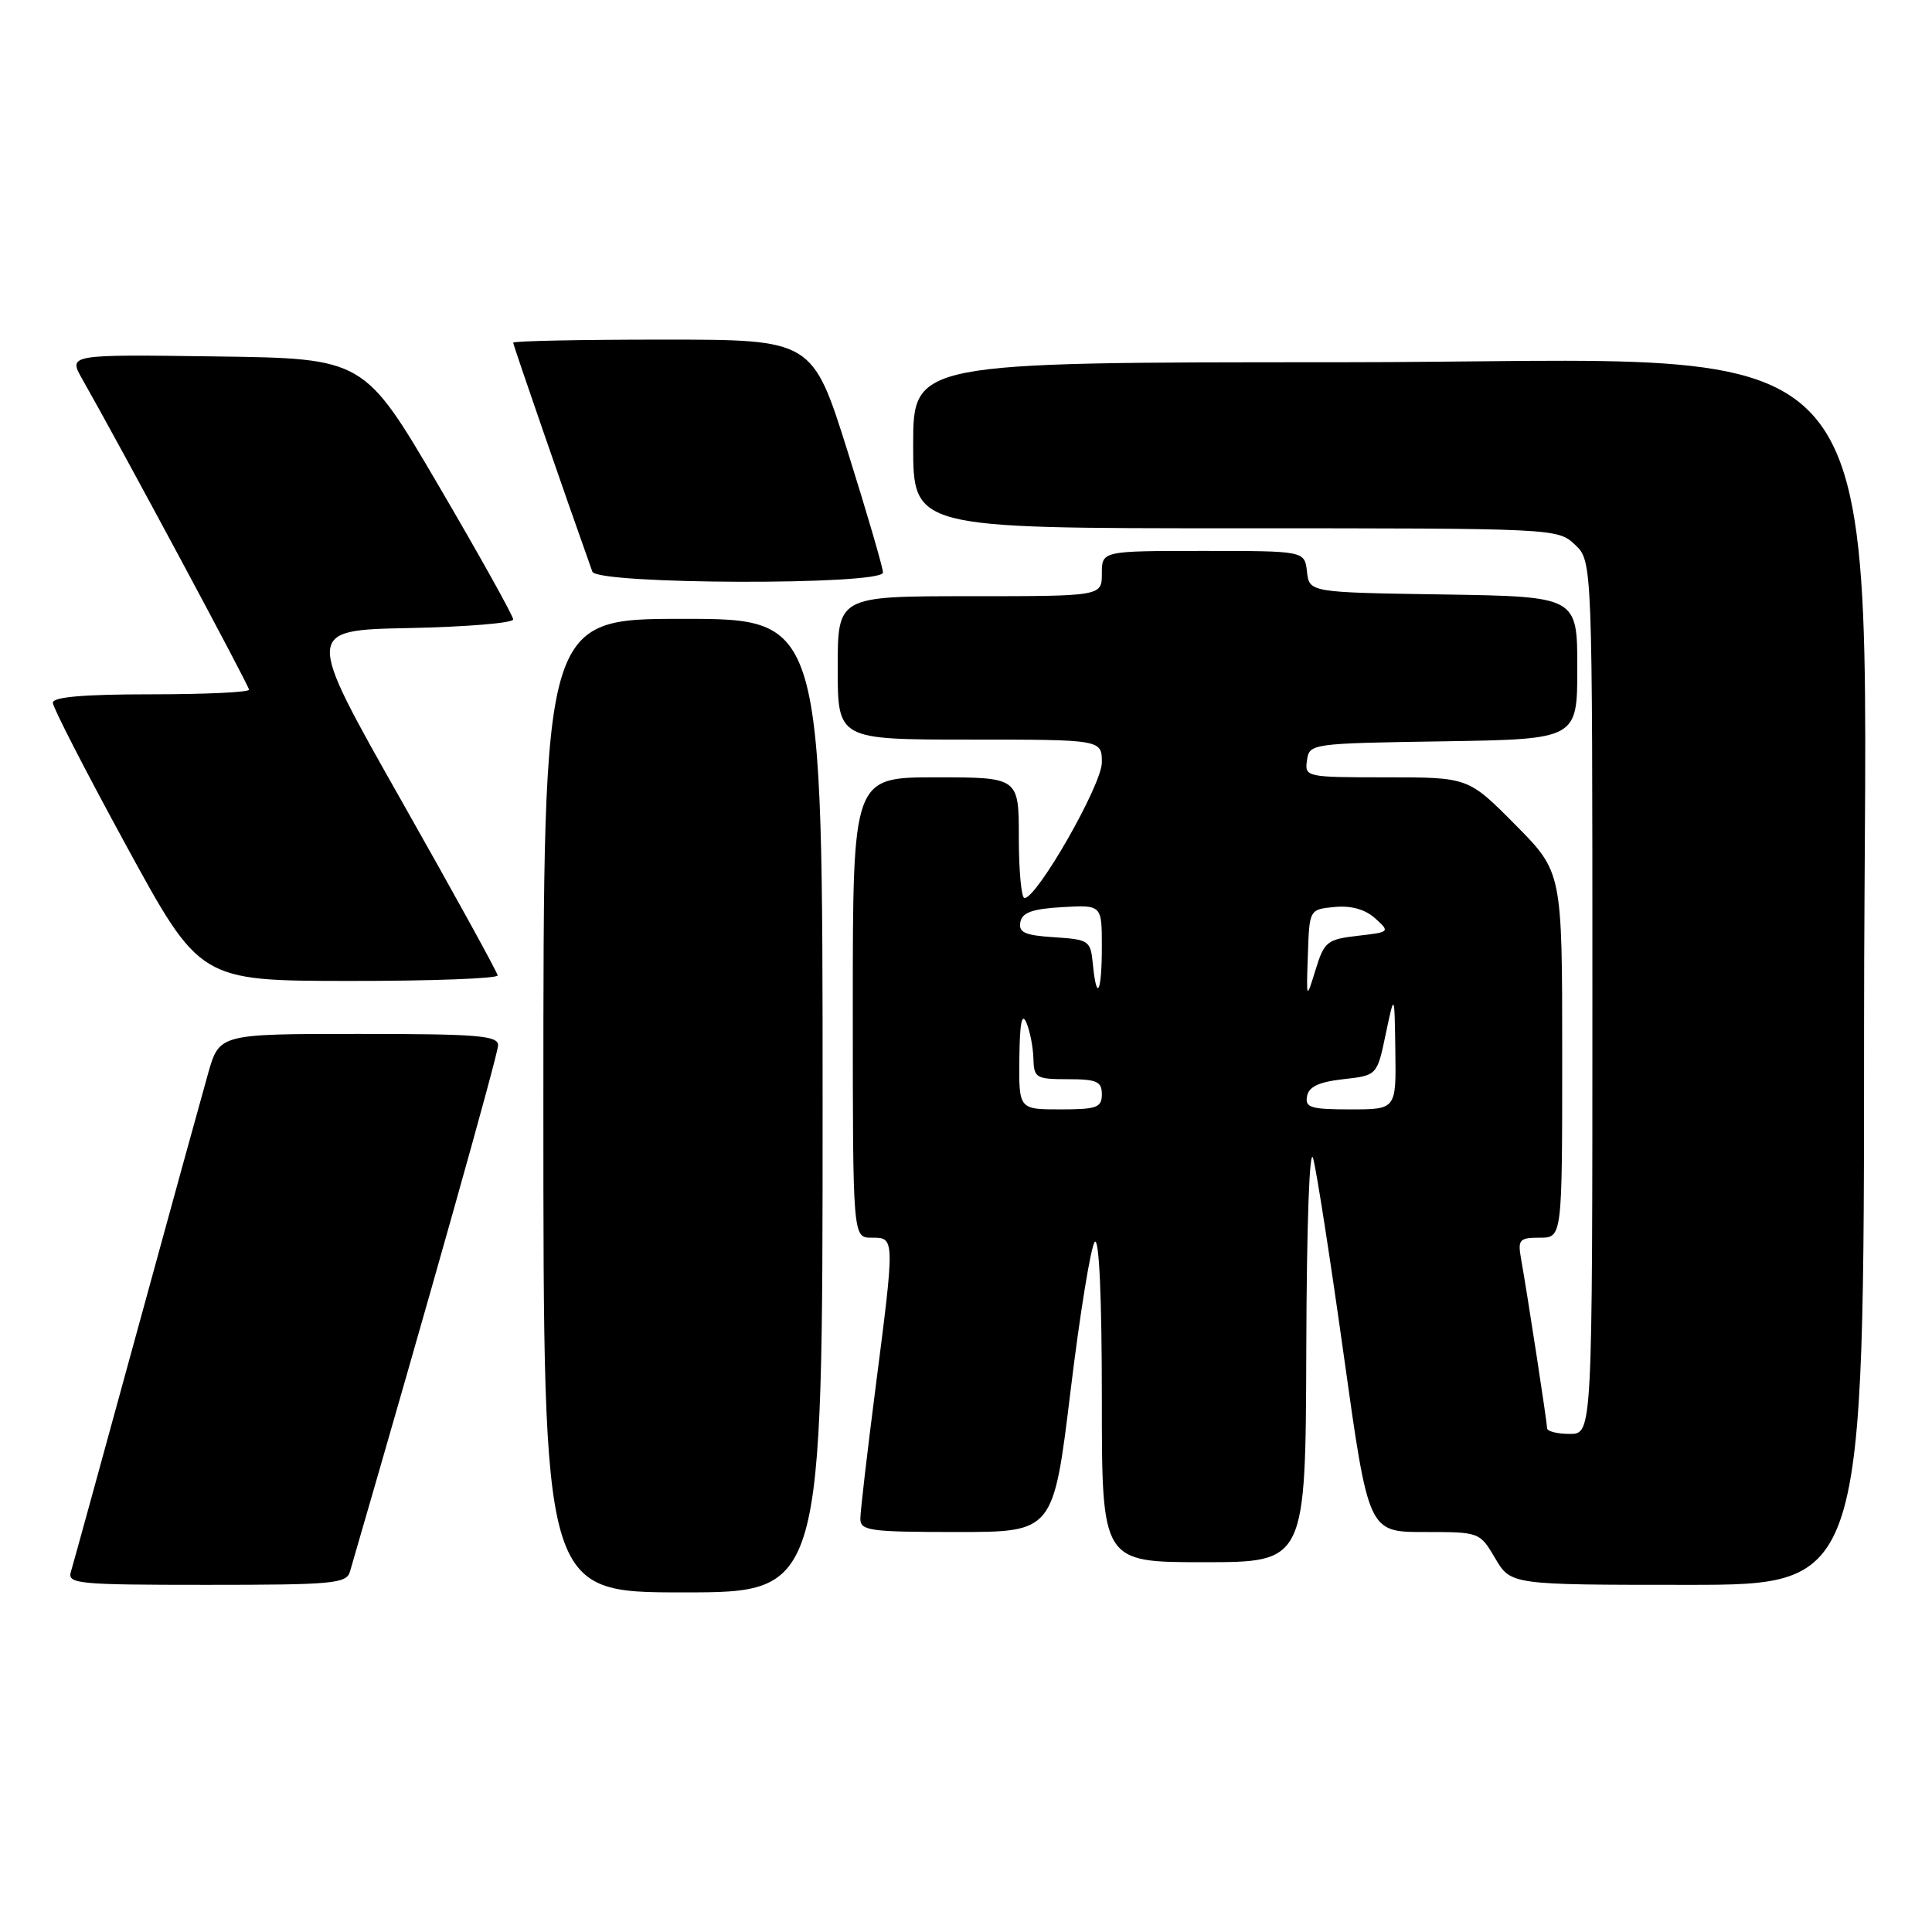 <?xml version="1.0" encoding="UTF-8" standalone="no"?>
<!DOCTYPE svg PUBLIC "-//W3C//DTD SVG 1.1//EN" "http://www.w3.org/Graphics/SVG/1.1/DTD/svg11.dtd" >
<svg xmlns="http://www.w3.org/2000/svg" xmlns:xlink="http://www.w3.org/1999/xlink" version="1.1" viewBox="0 0 256 256">
 <g >
 <path fill="currentColor"
d=" M 109.00 146.50 C 109.00 82.00 109.00 82.00 90.50 82.00 C 72.00 82.00 72.00 82.00 72.00 146.50 C 72.00 211.00 72.00 211.00 90.50 211.00 C 109.00 211.00 109.00 211.00 109.00 146.50 Z  M 46.37 208.25 C 56.84 172.24 66.00 139.67 66.00 138.51 C 66.00 137.22 63.34 137.00 47.53 137.00 C 29.06 137.00 29.06 137.00 27.57 142.25 C 26.75 145.14 22.44 160.78 18.00 177.00 C 13.56 193.22 9.69 207.29 9.40 208.25 C 8.90 209.87 10.21 210.00 27.37 210.00 C 44.12 210.00 45.91 209.84 46.37 208.25 Z  M 247.00 135.78 C 247.00 39.41 253.82 48.00 177.28 48.00 C 121.00 48.00 121.00 48.00 121.00 59.00 C 121.00 70.00 121.00 70.00 163.69 70.00 C 206.14 70.00 206.38 70.01 208.69 72.17 C 211.00 74.35 211.00 74.35 211.00 132.17 C 211.00 190.00 211.00 190.00 208.00 190.00 C 206.35 190.00 205.00 189.66 205.00 189.25 C 204.99 188.46 202.39 171.50 201.54 166.75 C 201.10 164.26 201.33 164.00 204.03 164.00 C 207.00 164.00 207.00 164.00 207.00 139.78 C 207.00 115.55 207.00 115.55 200.78 109.28 C 194.56 103.00 194.56 103.00 183.71 103.00 C 173.03 103.00 172.87 102.96 173.18 100.75 C 173.50 98.53 173.70 98.50 191.25 98.23 C 209.00 97.95 209.00 97.95 209.00 88.50 C 209.00 79.05 209.00 79.05 191.25 78.77 C 173.50 78.50 173.50 78.50 173.18 75.75 C 172.87 73.00 172.87 73.00 159.43 73.00 C 146.00 73.00 146.00 73.00 146.00 76.00 C 146.00 79.00 146.00 79.00 128.50 79.00 C 111.00 79.00 111.00 79.00 111.00 88.50 C 111.00 98.00 111.00 98.00 128.50 98.00 C 146.00 98.00 146.00 98.00 146.00 101.04 C 146.00 103.98 137.43 118.99 135.75 119.00 C 135.34 119.00 135.00 115.40 135.00 111.00 C 135.00 103.00 135.00 103.00 124.00 103.00 C 113.00 103.00 113.00 103.00 113.00 133.50 C 113.00 164.00 113.00 164.00 115.50 164.00 C 118.59 164.00 118.59 163.89 116.00 184.00 C 114.90 192.53 114.00 200.29 114.00 201.25 C 114.00 202.83 115.28 203.00 126.79 203.00 C 139.58 203.00 139.58 203.00 141.86 184.25 C 143.11 173.94 144.56 165.07 145.07 164.55 C 145.64 163.96 146.00 171.91 146.00 185.30 C 146.00 207.00 146.00 207.00 159.50 207.00 C 173.00 207.00 173.00 207.00 173.09 178.75 C 173.14 162.04 173.52 151.73 174.00 153.50 C 174.46 155.15 176.29 166.96 178.08 179.75 C 181.33 203.00 181.33 203.00 188.70 203.00 C 196.06 203.00 196.07 203.00 198.13 206.50 C 200.20 210.00 200.20 210.00 223.60 210.00 C 247.00 210.00 247.00 210.00 247.00 135.78 Z  M 65.94 129.25 C 65.91 128.84 60.15 118.38 53.14 106.00 C 40.40 83.50 40.40 83.50 54.20 83.22 C 61.79 83.07 68.00 82.55 68.00 82.08 C 68.00 81.60 63.55 73.62 58.12 64.35 C 48.24 47.50 48.24 47.50 28.64 47.23 C 9.04 46.96 9.04 46.96 10.90 50.23 C 16.18 59.53 33.00 90.87 33.00 91.39 C 33.00 91.73 27.15 92.00 20.00 92.00 C 11.10 92.00 7.00 92.35 7.00 93.12 C 7.00 93.73 11.39 102.27 16.75 112.09 C 26.50 129.96 26.50 129.96 46.25 129.98 C 57.11 129.99 65.97 129.66 65.94 129.25 Z  M 117.00 75.86 C 117.00 75.24 114.90 68.04 112.33 59.86 C 107.65 45.00 107.65 45.00 87.83 45.00 C 76.92 45.00 68.00 45.18 68.00 45.41 C 68.00 45.72 75.00 65.97 78.49 75.75 C 79.10 77.46 117.00 77.57 117.00 75.86 Z  M 135.07 140.25 C 135.12 135.55 135.40 134.11 136.00 135.50 C 136.47 136.60 136.89 138.74 136.93 140.25 C 137.00 142.83 137.27 143.00 141.50 143.00 C 145.33 143.00 146.00 143.30 146.00 145.00 C 146.00 146.76 145.33 147.00 140.50 147.00 C 135.00 147.00 135.00 147.00 135.07 140.25 Z  M 173.19 145.25 C 173.42 143.99 174.77 143.36 177.99 143.00 C 182.47 142.50 182.47 142.50 183.62 137.00 C 184.78 131.50 184.78 131.50 184.89 139.25 C 185.00 147.00 185.00 147.00 178.93 147.00 C 173.68 147.00 172.90 146.76 173.19 145.25 Z  M 173.30 126.50 C 173.50 120.50 173.50 120.50 176.84 120.18 C 179.03 119.97 180.89 120.49 182.21 121.68 C 184.21 123.48 184.18 123.51 179.89 124.00 C 175.85 124.47 175.47 124.77 174.32 128.50 C 173.09 132.50 173.09 132.50 173.30 126.50 Z  M 144.81 127.75 C 144.51 124.63 144.31 124.49 139.69 124.19 C 135.80 123.94 134.94 123.56 135.20 122.19 C 135.44 120.91 136.78 120.43 140.76 120.20 C 146.00 119.90 146.00 119.90 146.00 125.45 C 146.00 131.54 145.31 132.88 144.81 127.75 Z "/>
</g>
</svg>